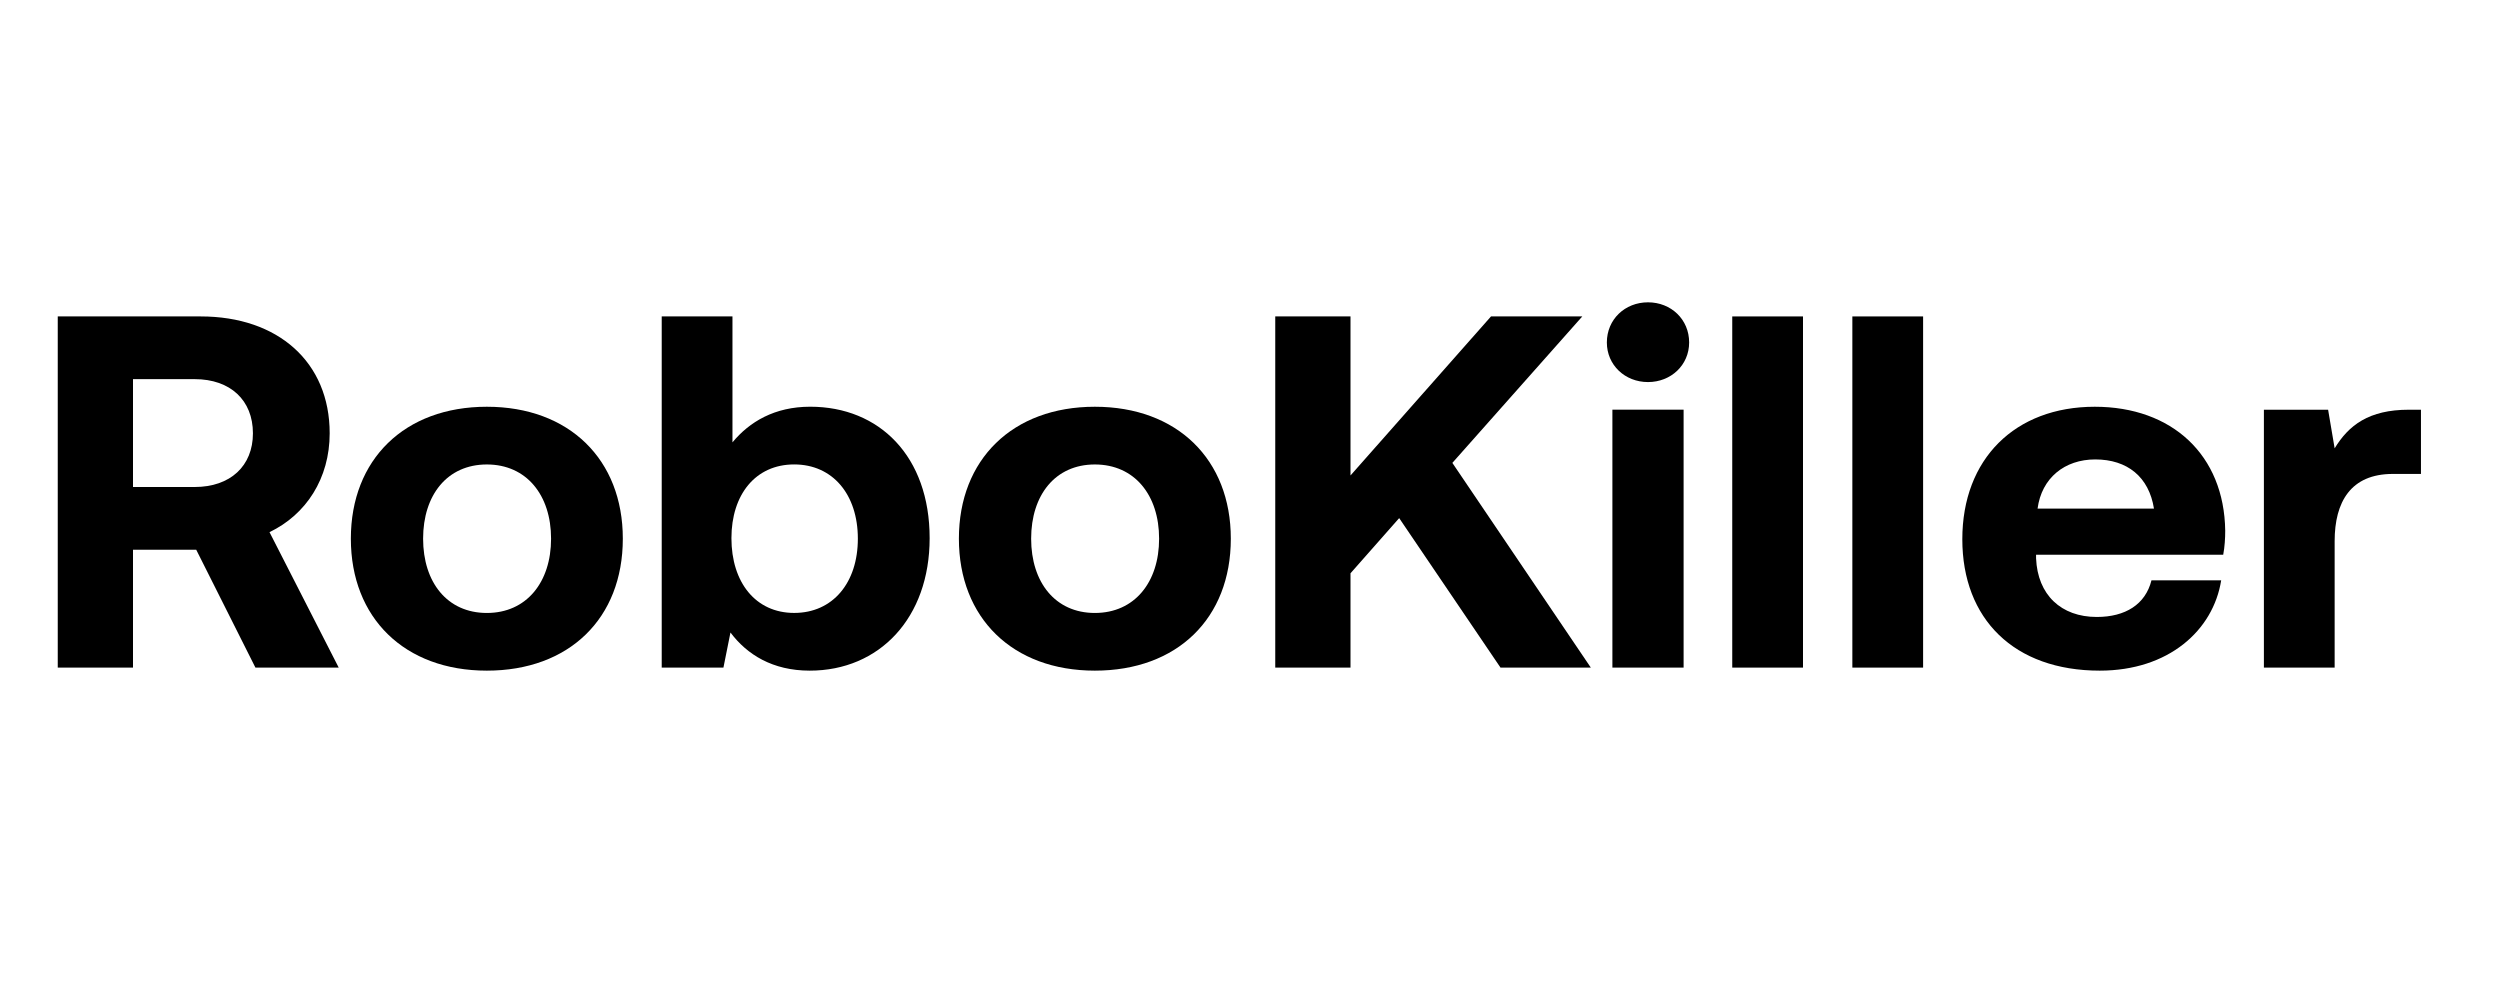 <svg  class="h-full w-auto" viewBox="0 0 70 28" fill="none" xmlns="http://www.w3.org/2000/svg">
<path d="M67.449 11.472C66.325 11.472 65.763 11.908 65.37 12.553L65.187 11.472H63.389V18.692H65.37V15.152C65.37 14.056 65.819 13.27 66.999 13.27H67.787V11.472H67.449Z" fill="currentColor"/>
<path d="M58.794 18.778C60.718 18.778 61.969 17.654 62.193 16.25H60.241C60.072 16.924 59.51 17.275 58.71 17.275C57.712 17.275 57.052 16.657 57.01 15.632V15.533H62.25C62.292 15.308 62.306 15.07 62.306 14.859C62.278 12.738 60.816 11.389 58.654 11.389C56.42 11.389 54.945 12.85 54.945 15.098C54.945 17.331 56.392 18.778 58.794 18.778ZM57.052 14.241C57.165 13.384 57.81 12.864 58.667 12.864C59.567 12.864 60.171 13.355 60.311 14.241H57.052Z" fill="currentColor"/>
<path d="M51.866 18.693H53.847V8.86H51.866V18.693Z" fill="currentColor"/>
<path d="M48.503 18.693H50.484V8.86H48.503V18.693Z" fill="currentColor"/>
<path d="M46.144 10.698C46.79 10.698 47.296 10.22 47.296 9.589C47.296 8.943 46.79 8.465 46.144 8.465C45.498 8.465 44.992 8.943 44.992 9.589C44.992 10.22 45.498 10.698 46.144 10.698ZM45.147 18.692H47.141V11.471H45.147V18.692Z" fill="currentColor"/>
<path d="M35.707 18.693H37.814V16.052L39.177 14.507L42.014 18.693H44.543L40.666 12.961L44.304 8.86H41.748L37.814 13.313V8.86H35.707V18.693Z" fill="currentColor"/>
<path d="M30.656 18.778C32.96 18.778 34.463 17.317 34.463 15.083C34.463 12.864 32.96 11.389 30.656 11.389C28.352 11.389 26.849 12.864 26.849 15.083C26.849 17.303 28.352 18.778 30.656 18.778ZM30.656 17.163C29.547 17.163 28.872 16.305 28.872 15.083C28.872 13.861 29.547 13.005 30.656 13.005C31.766 13.005 32.455 13.861 32.455 15.083C32.455 16.305 31.766 17.163 30.656 17.163Z" fill="currentColor"/>
<path d="M22.686 11.388C21.689 11.388 20.986 11.81 20.509 12.386V8.86H18.528V18.693H20.256L20.453 17.71C20.916 18.328 21.633 18.778 22.672 18.778C24.625 18.778 26.03 17.302 26.03 15.069C26.03 12.779 24.625 11.388 22.686 11.388ZM22.237 17.162C21.155 17.162 20.48 16.305 20.48 15.069C20.48 13.847 21.155 13.004 22.237 13.004C23.318 13.004 24.02 13.847 24.02 15.083C24.02 16.319 23.318 17.162 22.237 17.162Z" fill="currentColor"/>
<path d="M13.632 18.778C15.935 18.778 17.439 17.317 17.439 15.083C17.439 12.864 15.935 11.389 13.632 11.389C11.328 11.389 9.824 12.864 9.824 15.083C9.824 17.303 11.328 18.778 13.632 18.778ZM13.632 17.163C12.522 17.163 11.847 16.305 11.847 15.083C11.847 13.861 12.522 13.005 13.632 13.005C14.741 13.005 15.43 13.861 15.43 15.083C15.43 16.305 14.741 17.163 13.632 17.163Z" fill="currentColor"/>
<path d="M1.617 18.693H3.724V15.392H5.494L7.152 18.693H9.484L7.546 14.9C8.571 14.409 9.231 13.397 9.231 12.133C9.231 10.138 7.784 8.86 5.621 8.86H1.617V18.693ZM5.452 10.616C6.45 10.616 7.082 11.206 7.082 12.133C7.082 13.046 6.45 13.636 5.452 13.636H3.724V10.616H5.452Z" fill="currentColor"/>
</svg>
